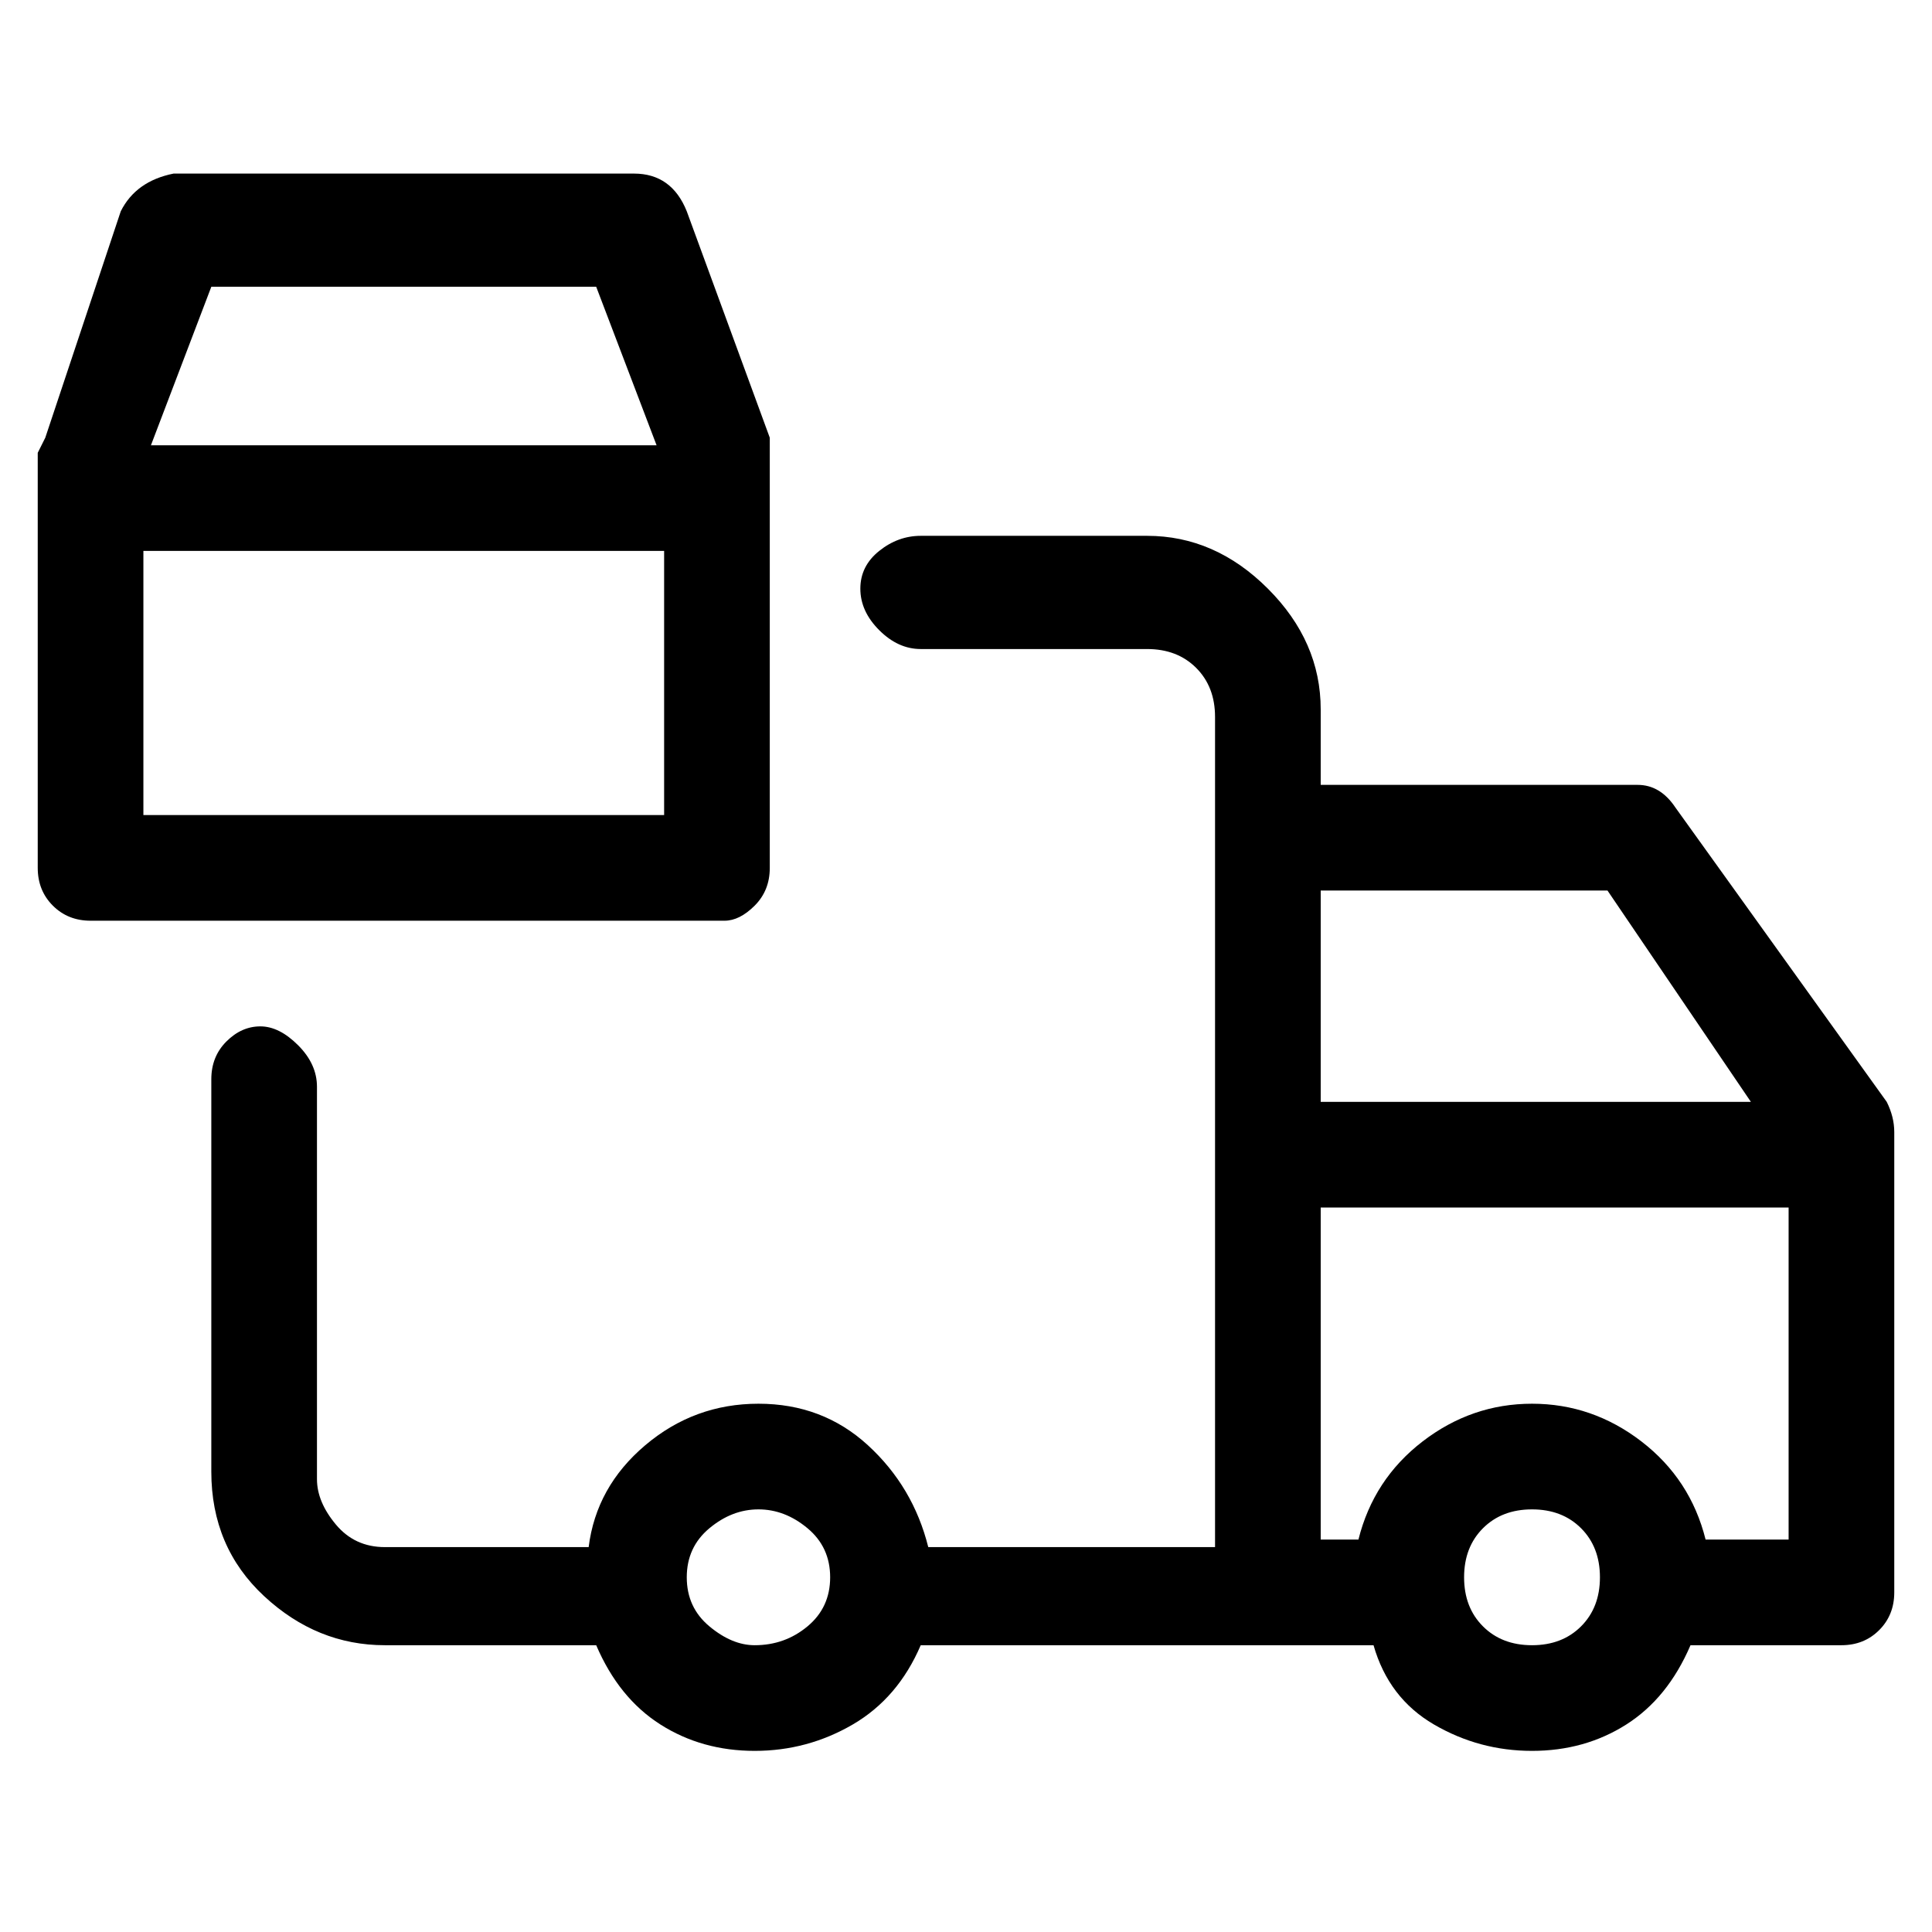 <svg viewBox="0 0 256 256" xmlns="http://www.w3.org/2000/svg">
  <path transform="scale(1, -1) translate(0, -256)" fill="currentColor" d="M250 110l-28 39q-2 3 -5 3h-42v10q0 9 -7 16t-16 7h-30q-3 0 -5.5 -2t-2.5 -5t2.5 -5.5t5.5 -2.5h30q4 0 6.5 -2.5t2.5 -6.5v-110h-38q-2 8 -8 13.5t-14.5 5.5t-15 -5.5t-7.5 -13.5h-27q-4 0 -6.5 3t-2.5 6v52q0 3 -2.5 5.5t-5 2.5t-4.5 -2t-2 -5v-52q0 -10 7 -16.5 t16 -6.5h28q3 -7 8.5 -10.5t12.5 -3.5t13 3.5t9 10.5h60q2 -7 8 -10.5t13 -3.5t12.5 3.5t8.5 10.5h20q3 0 5 2t2 5v61q0 2 -1 4zM213 138l19 -28h-57v28h38zM100 38q-3 0 -6 2.5t-3 6.5t3 6.5t6.5 2.5t6.5 -2.5t3 -6.5t-3 -6.5t-7 -2.5zM203 38q-4 0 -6.5 2.5t-2.5 6.5 t2.5 6.5t6.5 2.5t6.5 -2.5t2.5 -6.5t-2.5 -6.5t-6.5 -2.5zM226 52q-2 8 -8.5 13t-14.5 5t-14.5 -5t-8.5 -13h-5v44h62v-44h-11zM102 141v55v2l-11 30q-2 5 -7 5h-61q-5 -1 -7 -5l-10 -30l-1 -2v-55q0 -3 2 -5t5 -2h84q2 0 4 2t2 5zM28 218h51l8 -21h-67zM19 148v35h69v-35 h-69z" />
</svg>